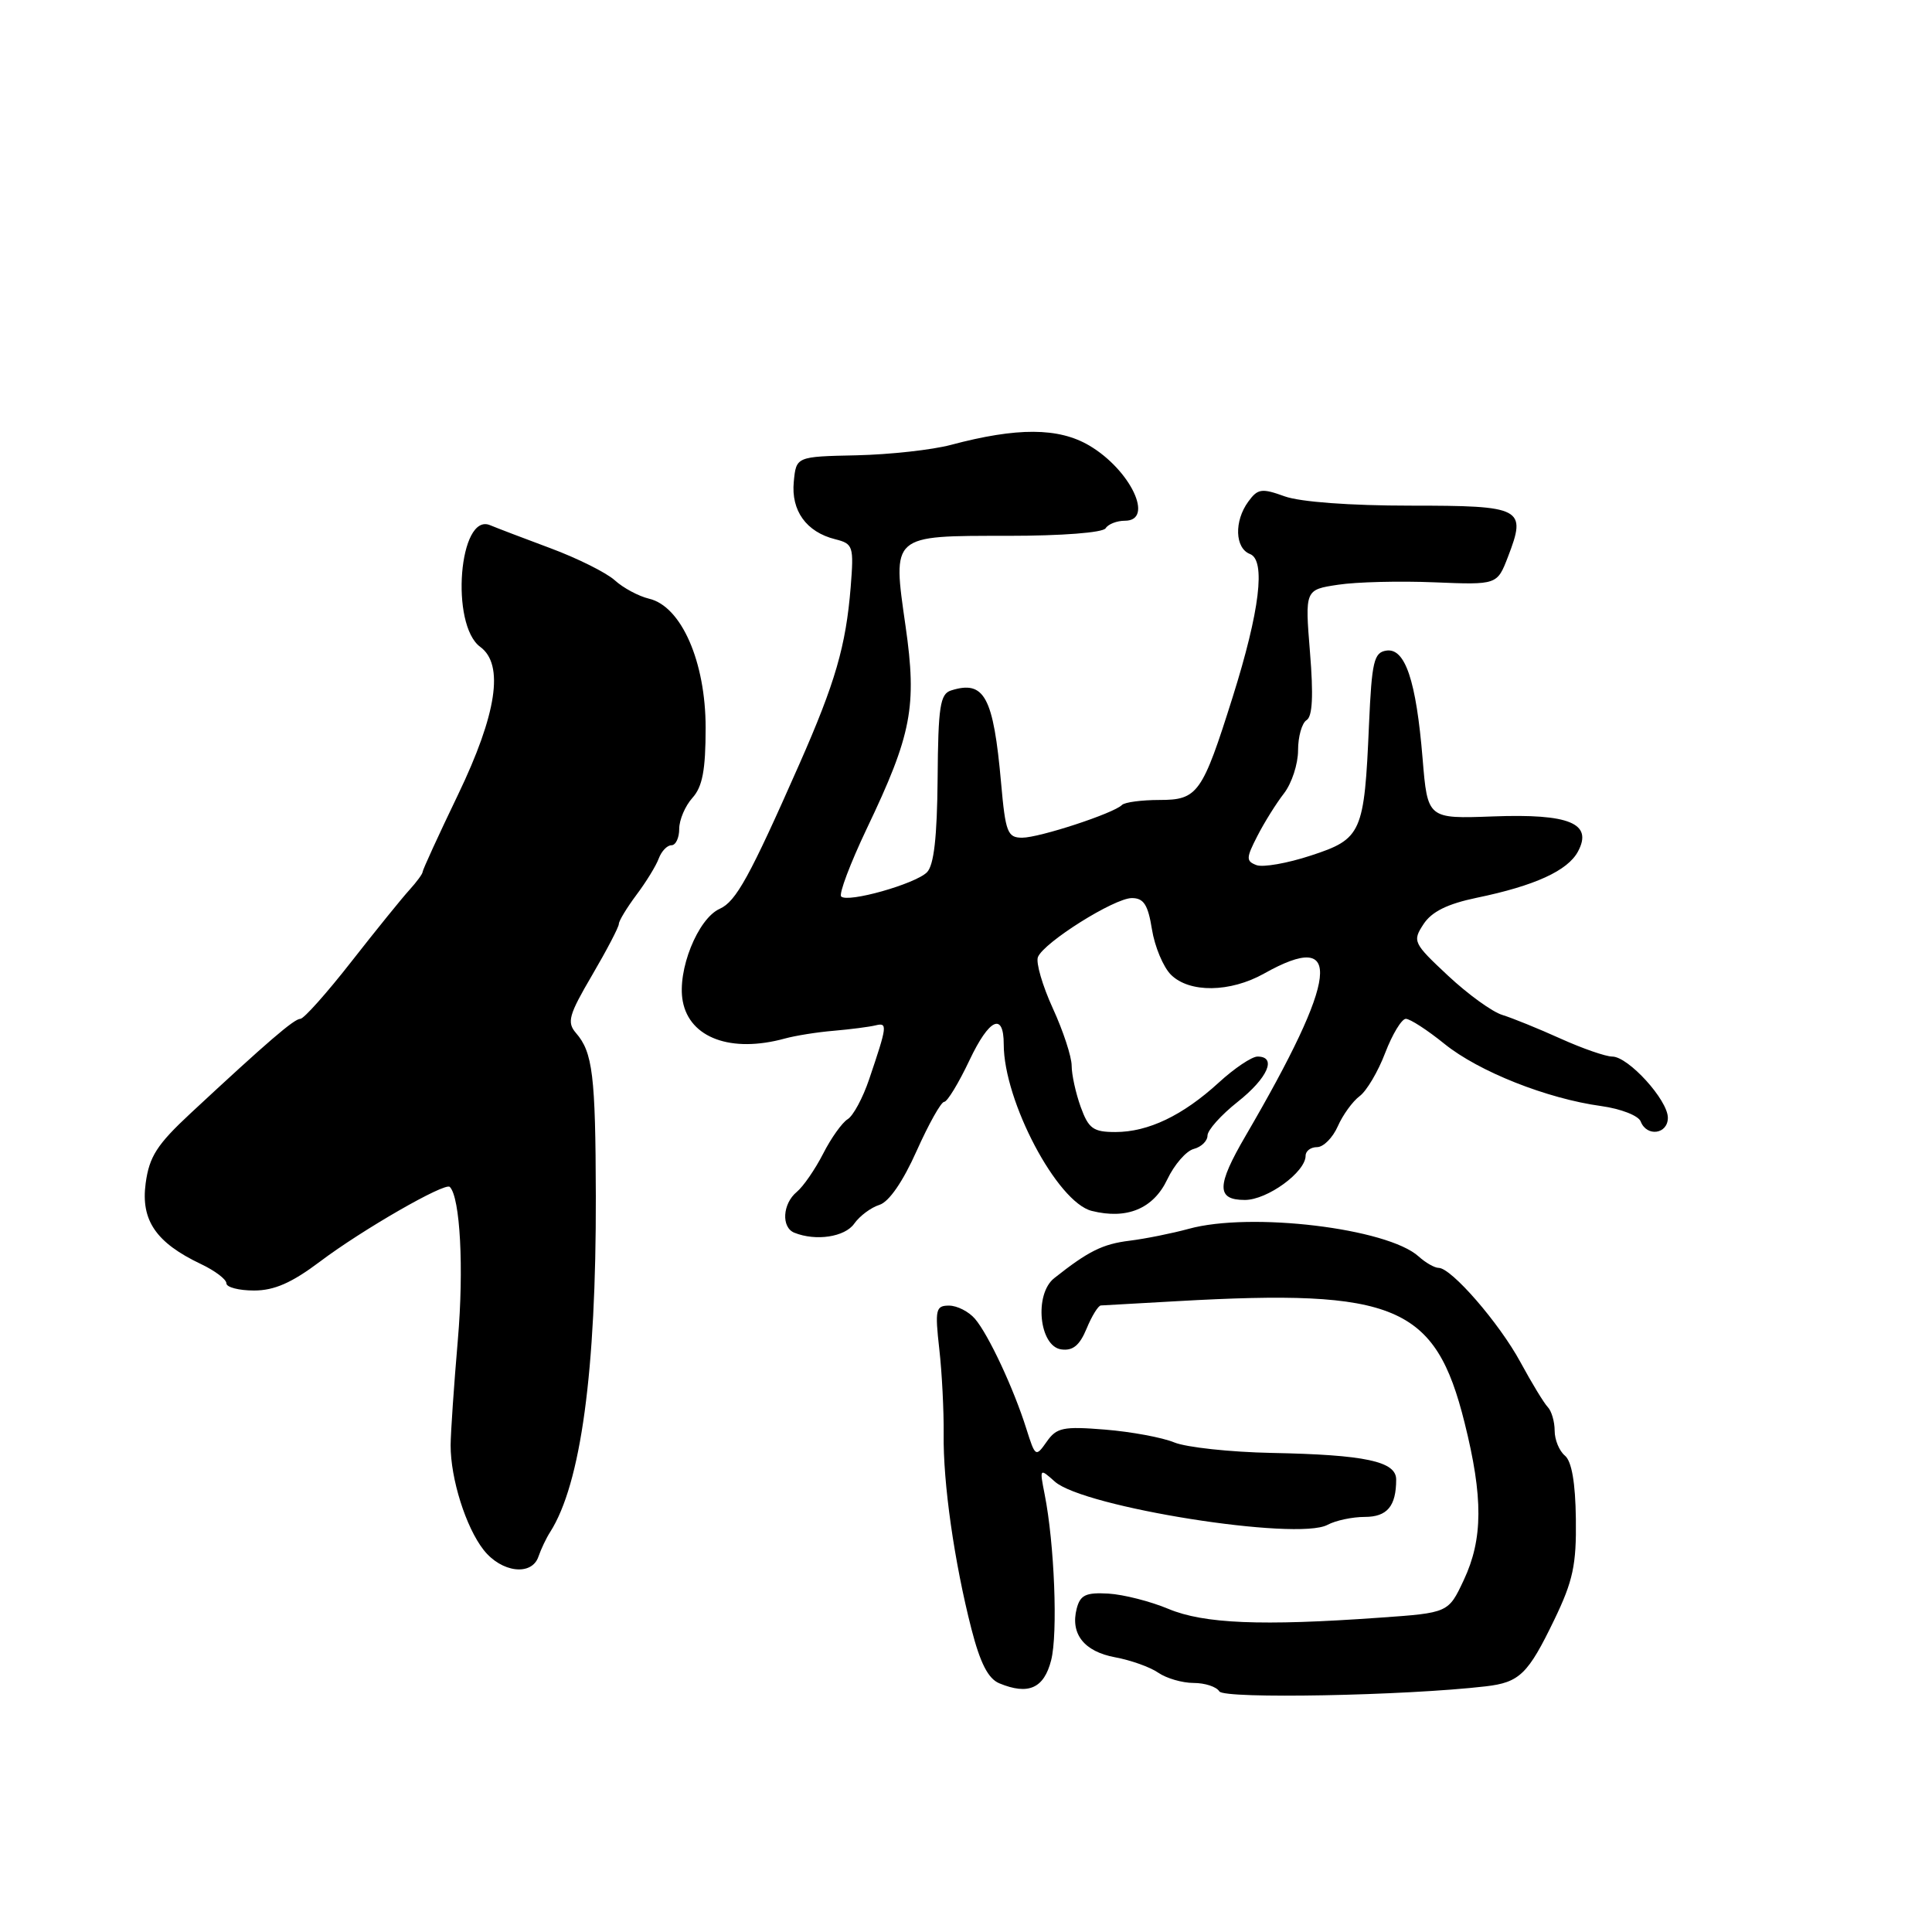 <?xml version="1.0" encoding="UTF-8" standalone="no"?>
<!DOCTYPE svg PUBLIC "-//W3C//DTD SVG 1.1//EN" "http://www.w3.org/Graphics/SVG/1.1/DTD/svg11.dtd" >
<svg xmlns="http://www.w3.org/2000/svg" xmlns:xlink="http://www.w3.org/1999/xlink" version="1.1" viewBox="0 0 256 256">
 <g >
 <path fill="currentColor"
d=" M 196.86 223.45 C 201.35 222.93 202.47 221.84 205.95 214.63 C 208.44 209.47 208.89 207.35 208.81 201.26 C 208.75 196.47 208.26 193.63 207.36 192.88 C 206.61 192.26 206.00 190.78 206.00 189.58 C 206.00 188.38 205.59 186.97 205.09 186.45 C 204.59 185.93 202.96 183.25 201.47 180.50 C 198.66 175.31 192.31 168.00 190.63 168.00 C 190.09 168.00 188.90 167.32 187.98 166.49 C 183.85 162.74 165.70 160.56 157.50 162.83 C 155.30 163.43 151.78 164.14 149.68 164.40 C 146.10 164.84 144.21 165.78 139.68 169.37 C 137.01 171.50 137.69 178.38 140.61 178.80 C 142.15 179.02 143.05 178.29 143.98 176.05 C 144.67 174.37 145.53 172.99 145.87 172.98 C 146.22 172.96 150.78 172.71 156.00 172.41 C 184.93 170.77 190.19 172.99 194.06 188.50 C 196.54 198.41 196.51 203.93 193.96 209.36 C 191.92 213.71 191.92 213.71 182.81 214.35 C 167.12 215.47 159.52 215.15 154.83 213.19 C 152.45 212.19 148.87 211.28 146.87 211.16 C 143.89 210.99 143.14 211.34 142.67 213.14 C 141.80 216.50 143.65 218.84 147.76 219.60 C 149.82 219.98 152.39 220.89 153.47 221.64 C 154.56 222.39 156.67 223.00 158.16 223.00 C 159.66 223.00 161.19 223.50 161.57 224.12 C 162.20 225.14 186.23 224.69 196.86 223.45 Z  M 139.28 220.00 C 140.19 216.48 139.72 204.53 138.42 198.00 C 137.74 194.54 137.75 194.52 139.77 196.32 C 143.58 199.72 171.87 204.21 175.90 202.05 C 176.98 201.47 179.20 201.00 180.83 201.00 C 183.81 201.00 185.00 199.58 185.00 196.04 C 185.00 193.64 180.90 192.76 168.50 192.52 C 163.00 192.41 157.19 191.78 155.60 191.13 C 154.00 190.47 149.88 189.71 146.43 189.43 C 140.87 188.98 140.00 189.16 138.69 191.04 C 137.24 193.10 137.18 193.06 136.00 189.33 C 134.33 184.01 130.98 176.84 129.19 174.75 C 128.37 173.79 126.82 173.00 125.75 173.00 C 123.99 173.00 123.87 173.51 124.46 178.75 C 124.82 181.91 125.07 186.97 125.04 190.00 C 124.95 196.49 126.45 206.99 128.72 215.85 C 129.89 220.39 130.94 222.44 132.42 223.05 C 136.26 224.64 138.33 223.72 139.28 220.00 Z  M 71.35 206.25 C 71.68 205.29 72.37 203.82 72.90 203.00 C 76.97 196.61 79.00 181.69 78.95 158.50 C 78.91 142.49 78.54 139.43 76.32 136.88 C 75.09 135.45 75.36 134.50 78.46 129.21 C 80.41 125.88 82.00 122.83 82.00 122.43 C 82.00 122.02 83.05 120.30 84.32 118.59 C 85.60 116.89 86.94 114.71 87.29 113.75 C 87.65 112.79 88.40 112.00 88.97 112.00 C 89.54 112.00 90.00 111.02 90.00 109.83 C 90.00 108.63 90.79 106.79 91.75 105.72 C 93.08 104.25 93.50 102.04 93.50 96.43 C 93.50 87.68 90.28 80.33 86.00 79.33 C 84.62 79.00 82.58 77.91 81.46 76.89 C 80.34 75.88 76.51 73.97 72.96 72.65 C 69.41 71.33 65.80 69.95 64.94 69.59 C 60.82 67.86 59.62 82.78 63.64 85.72 C 66.82 88.05 65.83 94.60 60.70 105.28 C 58.11 110.66 56.00 115.27 56.00 115.53 C 56.00 115.79 55.21 116.86 54.25 117.92 C 53.29 118.97 49.83 123.24 46.56 127.42 C 43.30 131.59 40.26 135.00 39.80 135.00 C 38.98 135.00 35.51 137.98 25.26 147.51 C 20.79 151.67 19.78 153.25 19.30 156.80 C 18.64 161.70 20.68 164.67 26.62 167.49 C 28.48 168.37 30.00 169.52 30.00 170.05 C 30.00 170.57 31.65 171.00 33.66 171.00 C 36.35 171.00 38.66 169.98 42.41 167.16 C 47.99 162.95 58.97 156.64 59.60 157.27 C 60.98 158.65 61.48 168.08 60.67 177.50 C 60.15 183.55 59.72 189.85 59.71 191.50 C 59.70 195.94 61.73 202.38 64.08 205.37 C 66.45 208.39 70.47 208.87 71.35 206.25 Z  M 113.19 162.14 C 113.91 161.12 115.41 160.00 116.53 159.65 C 117.80 159.25 119.65 156.56 121.46 152.50 C 123.06 148.93 124.70 146.00 125.11 146.00 C 125.52 146.00 127.03 143.51 128.47 140.47 C 131.08 134.96 133.00 134.07 133.00 138.38 C 133.00 145.90 140.08 159.30 144.66 160.45 C 149.32 161.62 152.83 160.16 154.67 156.28 C 155.60 154.32 157.18 152.50 158.18 152.24 C 159.18 151.98 160.00 151.18 160.00 150.47 C 160.00 149.75 161.80 147.74 164.00 146.00 C 167.99 142.84 169.23 140.00 166.63 140.00 C 165.87 140.00 163.55 141.56 161.48 143.46 C 156.72 147.81 152.15 150.00 147.80 150.00 C 144.86 150.00 144.24 149.55 143.20 146.68 C 142.54 144.85 142.00 142.39 142.00 141.21 C 142.00 140.03 140.88 136.60 139.50 133.60 C 138.13 130.60 137.24 127.55 137.53 126.82 C 138.30 124.88 147.65 119.00 149.98 119.00 C 151.55 119.00 152.12 119.89 152.64 123.15 C 153.01 125.44 154.14 128.14 155.15 129.15 C 157.59 131.59 163.01 131.52 167.50 129.00 C 178.10 123.05 177.38 129.36 165.05 150.50 C 161.18 157.13 161.16 159.00 164.95 159.00 C 167.93 159.00 173.00 155.30 173.00 153.14 C 173.00 152.51 173.68 152.00 174.52 152.00 C 175.36 152.00 176.59 150.76 177.26 149.25 C 177.92 147.74 179.23 145.94 180.15 145.25 C 181.08 144.57 182.61 141.98 183.55 139.50 C 184.50 137.03 185.73 135.00 186.28 135.00 C 186.84 135.00 189.14 136.49 191.40 138.32 C 195.94 141.99 204.99 145.58 212.18 146.56 C 214.77 146.92 217.11 147.83 217.40 148.60 C 218.20 150.68 221.00 150.29 221.00 148.11 C 221.00 145.76 215.76 140.00 213.63 140.00 C 212.77 140.00 209.68 138.93 206.78 137.62 C 203.88 136.31 200.41 134.90 199.08 134.49 C 197.74 134.09 194.50 131.74 191.87 129.28 C 187.26 124.97 187.14 124.72 188.62 122.46 C 189.70 120.80 191.79 119.77 195.67 118.96 C 203.37 117.37 207.73 115.37 209.09 112.83 C 211.09 109.10 207.96 107.80 197.83 108.18 C 189.16 108.50 189.16 108.50 188.50 100.50 C 187.65 90.18 186.19 85.82 183.69 86.21 C 182.05 86.46 181.77 87.66 181.40 96.00 C 180.78 110.40 180.44 111.16 173.71 113.36 C 170.59 114.39 167.33 114.96 166.48 114.63 C 165.09 114.10 165.11 113.69 166.61 110.77 C 167.53 108.97 169.12 106.43 170.14 105.12 C 171.16 103.80 172.00 101.24 172.00 99.42 C 172.00 97.61 172.51 95.80 173.13 95.42 C 173.91 94.94 174.05 92.17 173.58 86.43 C 172.91 78.14 172.91 78.14 177.31 77.48 C 179.73 77.11 185.46 76.97 190.05 77.16 C 198.38 77.50 198.38 77.50 199.81 73.79 C 202.31 67.30 201.74 67.00 186.85 67.00 C 178.88 67.00 172.29 66.51 170.23 65.77 C 167.19 64.67 166.66 64.74 165.41 66.46 C 163.51 69.05 163.63 72.64 165.63 73.41 C 167.74 74.22 166.93 80.94 163.34 92.35 C 159.31 105.15 158.71 106.00 153.64 106.00 C 151.27 106.00 149.03 106.30 148.67 106.66 C 147.56 107.78 137.72 111.00 135.44 111.00 C 133.50 111.00 133.23 110.29 132.65 103.75 C 131.63 92.30 130.44 90.09 126.02 91.49 C 124.57 91.95 124.31 93.62 124.24 103.16 C 124.17 110.96 123.75 114.67 122.82 115.59 C 121.25 117.14 112.33 119.66 111.46 118.79 C 111.13 118.46 112.66 114.41 114.86 109.78 C 120.81 97.32 121.52 93.62 119.99 82.96 C 118.25 70.80 118.02 71.00 133.56 71.00 C 140.70 71.00 146.14 70.58 146.50 70.00 C 146.84 69.45 147.99 69.00 149.06 69.00 C 153.00 69.00 149.81 62.27 144.34 59.04 C 140.27 56.64 134.78 56.61 126.00 58.95 C 123.53 59.61 117.90 60.23 113.50 60.33 C 105.50 60.50 105.50 60.50 105.18 63.84 C 104.81 67.67 106.84 70.49 110.66 71.45 C 113.05 72.05 113.15 72.36 112.72 77.79 C 112.09 85.59 110.68 90.46 105.91 101.27 C 99.33 116.18 97.53 119.45 95.37 120.42 C 92.46 121.72 89.70 128.60 90.47 132.67 C 91.38 137.55 96.90 139.56 104.00 137.61 C 105.38 137.23 108.30 136.76 110.50 136.58 C 112.70 136.39 115.17 136.07 116.00 135.87 C 117.63 135.47 117.58 135.88 115.17 143.00 C 114.34 145.47 113.05 147.86 112.32 148.30 C 111.59 148.75 110.12 150.80 109.07 152.87 C 108.01 154.94 106.44 157.22 105.57 157.94 C 103.69 159.50 103.50 162.63 105.25 163.34 C 108.10 164.49 111.95 163.91 113.19 162.14 Z "/>
</g>
</svg>